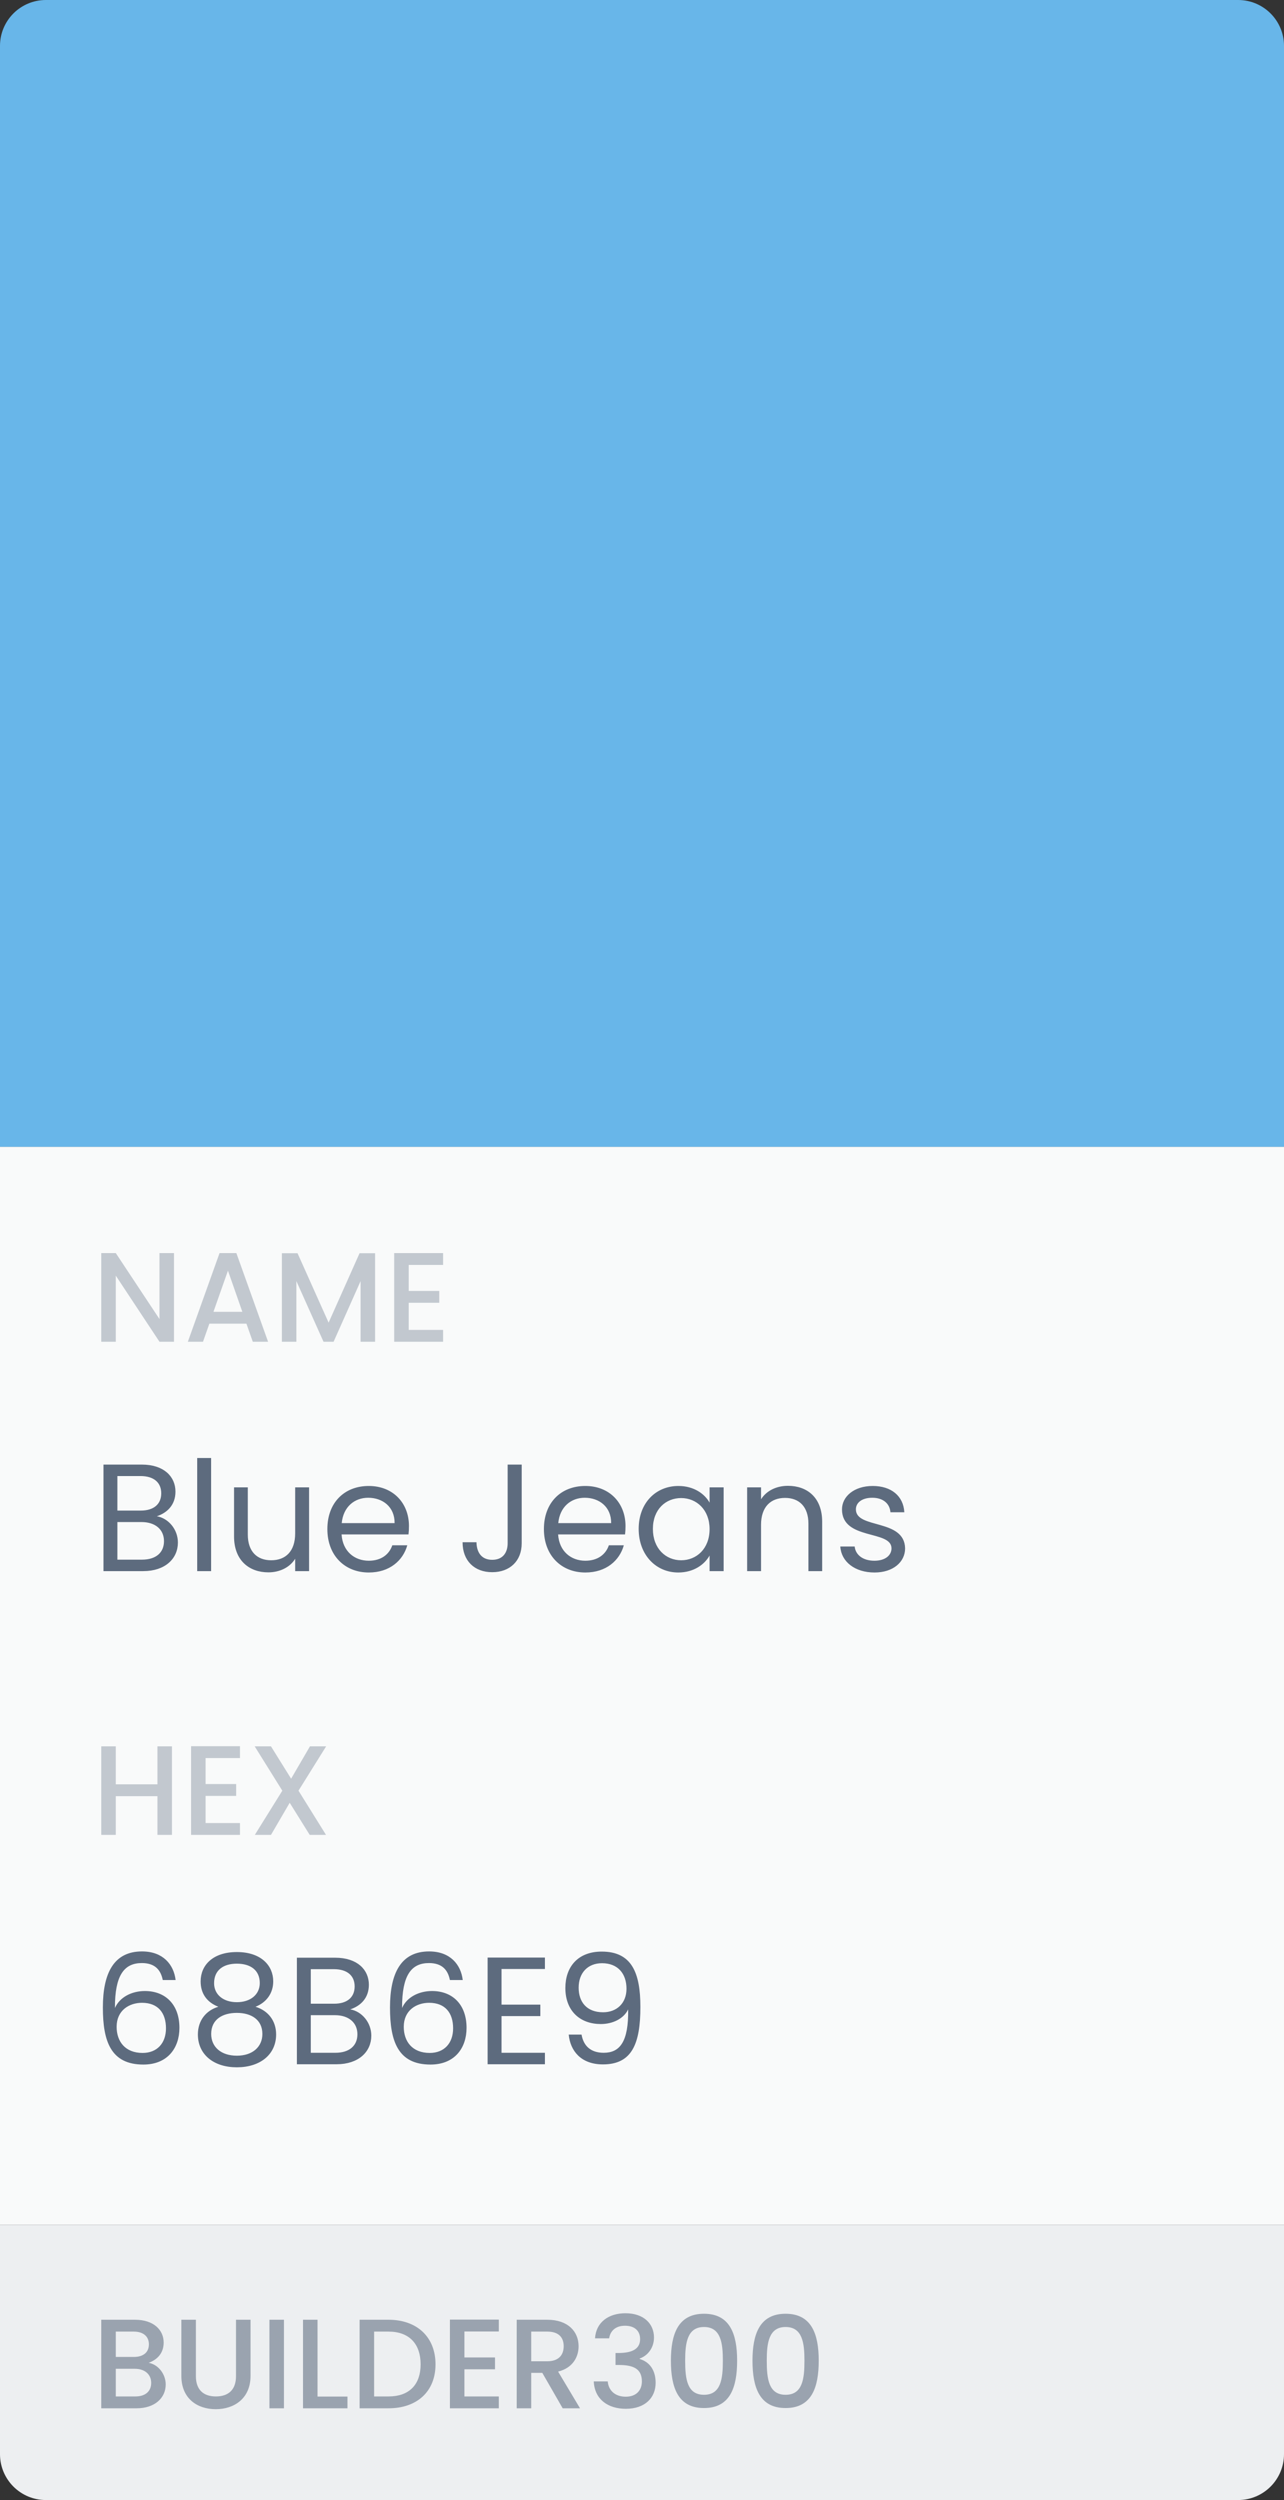 <svg width="112" height="218" viewBox="0 0 112 218" fill="none" xmlns="http://www.w3.org/2000/svg">
<rect x="0" y="0" width="112" height="218" fill="#333333" stroke="none"/>
<rect y="100" width="112" height="94" fill="#F9FAFA"/>
<path d="M0 4C0 1.791 1.791 0 4 0H108C110.209 0 112 1.791 112 4V100H0V4Z" fill="#68B6E9"/>
<path d="M13.911 109.267V115.022L10.1 109.267H8.833V117H10.1V111.234L13.911 117H15.177V109.267H13.911ZM22.051 117H23.384L20.618 109.267H19.151L16.385 117H17.707L18.262 115.422H21.495L22.051 117ZM21.14 114.389H18.618L19.884 110.801L21.14 114.389ZM24.587 117H25.853V111.712L28.22 117H29.098L31.453 111.712V117H32.719V109.279H31.364L28.664 115.333L25.953 109.279H24.587V117ZM38.65 109.267H34.384V117H38.65V115.967H35.651V113.6H38.317V112.567H35.651V110.301H38.65V109.267Z" fill="#C2C8CF"/>
<path d="M14.305 134.387C14.305 135.4 13.585 136 12.386 136H10.239V132.721H12.346C13.532 132.721 14.305 133.361 14.305 134.387ZM14.065 130.215C14.065 131.161 13.412 131.721 12.279 131.721H10.239V128.709H12.252C13.439 128.709 14.065 129.295 14.065 130.215ZM15.518 134.507C15.518 133.361 14.692 132.388 13.679 132.215C14.572 131.921 15.305 131.241 15.305 130.068C15.305 128.775 14.318 127.709 12.359 127.709H9.026V137H12.492C14.412 137 15.518 135.907 15.518 134.507ZM17.201 137H18.415V127.136H17.201V137ZM26.96 129.695H25.747V133.707C25.747 135.28 24.907 136.054 23.654 136.054C22.428 136.054 21.615 135.294 21.615 133.814V129.695H20.415V133.974C20.415 136.067 21.735 137.107 23.415 137.107C24.388 137.107 25.281 136.68 25.747 135.92V137H26.96V129.695ZM32.114 130.602C33.367 130.602 34.434 131.388 34.42 132.814H29.808C29.942 131.388 30.928 130.602 32.114 130.602ZM35.527 134.747H34.22C33.954 135.534 33.261 136.094 32.168 136.094C30.928 136.094 29.888 135.28 29.795 133.801H35.633C35.66 133.548 35.673 133.334 35.673 133.068C35.673 131.068 34.287 129.575 32.168 129.575C30.035 129.575 28.555 131.028 28.555 133.334C28.555 135.654 30.088 137.12 32.168 137.12C33.98 137.12 35.154 136.08 35.527 134.747ZM44.281 134.574C44.281 135.347 43.894 136.014 42.934 136.014C41.975 136.014 41.575 135.334 41.562 134.481H40.349C40.349 136.107 41.388 137.093 42.934 137.093C44.467 137.093 45.507 136.12 45.507 134.574V127.709H44.281V134.574ZM51.003 130.602C52.256 130.602 53.322 131.388 53.309 132.814H48.697C48.83 131.388 49.816 130.602 51.003 130.602ZM54.415 134.747H53.109C52.842 135.534 52.149 136.094 51.056 136.094C49.816 136.094 48.777 135.28 48.683 133.801H54.522C54.549 133.548 54.562 133.334 54.562 133.068C54.562 131.068 53.176 129.575 51.056 129.575C48.923 129.575 47.444 131.028 47.444 133.334C47.444 135.654 48.977 137.12 51.056 137.12C52.869 137.12 54.042 136.08 54.415 134.747ZM55.71 133.321C55.71 135.587 57.216 137.12 59.162 137.12C60.509 137.12 61.455 136.427 61.895 135.64V137H63.121V129.695H61.895V131.028C61.468 130.268 60.535 129.575 59.176 129.575C57.216 129.575 55.71 131.041 55.71 133.321ZM61.895 133.334C61.895 135.054 60.749 136.054 59.416 136.054C58.083 136.054 56.95 135.04 56.95 133.321C56.95 131.601 58.083 130.628 59.416 130.628C60.749 130.628 61.895 131.641 61.895 133.334ZM70.517 137H71.716V132.694C71.716 130.602 70.423 129.562 68.73 129.562C67.744 129.562 66.864 129.975 66.384 130.735V129.695H65.171V137H66.384V132.961C66.384 131.388 67.237 130.615 68.477 130.615C69.703 130.615 70.517 131.375 70.517 132.868V137ZM78.95 135.014C78.896 132.401 74.657 133.348 74.657 131.615C74.657 131.028 75.191 130.602 76.084 130.602C77.057 130.602 77.617 131.135 77.67 131.868H78.883C78.803 130.442 77.737 129.575 76.124 129.575C74.498 129.575 73.445 130.495 73.445 131.615C73.445 134.334 77.763 133.388 77.763 135.014C77.763 135.614 77.23 136.094 76.27 136.094C75.244 136.094 74.618 135.56 74.551 134.854H73.298C73.378 136.187 74.578 137.12 76.284 137.12C77.897 137.12 78.95 136.214 78.95 135.014Z" fill="#5D6B7E"/>
<path d="M13.733 160H14.999V152.279H13.733V155.589H10.1V152.279H8.833V160H10.1V156.623H13.733V160ZM20.933 152.267H16.667V160H20.933V158.967H17.933V156.6H20.6V155.567H17.933V153.301H20.933V152.267ZM27.015 160H28.437L26.037 156.145L28.448 152.279H27.037L25.393 155.1L23.637 152.279H22.215L24.626 156.145L22.226 160H23.637L25.27 157.2L27.015 160Z" fill="#C2C8CF"/>
<path d="M15.318 172.655C15.158 171.309 14.225 170.162 12.386 170.162C9.946 170.162 8.973 172.029 8.973 175.055C8.973 177.974 9.653 180.027 12.505 180.027C14.612 180.027 15.651 178.587 15.651 176.827C15.651 174.801 14.438 173.615 12.639 173.615C11.492 173.615 10.439 174.148 10.026 175.095C10.013 172.229 10.839 171.176 12.372 171.176C13.465 171.176 14.012 171.722 14.198 172.655H15.318ZM12.386 174.641C13.772 174.641 14.478 175.508 14.478 176.867C14.478 178.174 13.692 179.014 12.439 179.014C10.919 179.014 10.173 178.014 10.173 176.734C10.173 175.295 11.279 174.641 12.386 174.641ZM19.047 174.988C17.968 175.308 17.261 176.188 17.261 177.401C17.261 179.147 18.634 180.267 20.66 180.267C22.7 180.267 24.086 179.147 24.086 177.401C24.086 176.201 23.38 175.321 22.287 174.988C23.233 174.615 23.833 173.815 23.833 172.775C23.833 171.375 22.753 170.216 20.66 170.216C18.568 170.216 17.501 171.362 17.501 172.775C17.501 173.855 18.061 174.601 19.047 174.988ZM20.66 174.588C19.487 174.588 18.674 173.935 18.674 172.935C18.674 171.802 19.474 171.229 20.66 171.229C21.873 171.229 22.66 171.815 22.66 172.922C22.66 173.922 21.847 174.588 20.66 174.588ZM20.66 175.521C21.927 175.521 22.887 176.121 22.887 177.361C22.887 178.48 22.033 179.254 20.66 179.254C19.287 179.254 18.421 178.494 18.421 177.361C18.421 176.081 19.421 175.521 20.66 175.521ZM31.176 177.387C31.176 178.4 30.456 179 29.256 179H27.11V175.721H29.216C30.403 175.721 31.176 176.361 31.176 177.387ZM30.936 173.215C30.936 174.161 30.283 174.721 29.15 174.721H27.11V171.709H29.123C30.309 171.709 30.936 172.295 30.936 173.215ZM32.389 177.507C32.389 176.361 31.562 175.388 30.549 175.215C31.442 174.921 32.176 174.241 32.176 173.068C32.176 171.775 31.189 170.709 29.23 170.709H25.897V180H29.363C31.282 180 32.389 178.907 32.389 177.507ZM40.364 172.655C40.204 171.309 39.271 170.162 37.431 170.162C34.992 170.162 34.019 172.029 34.019 175.055C34.019 177.974 34.699 180.027 37.551 180.027C39.657 180.027 40.697 178.587 40.697 176.827C40.697 174.801 39.484 173.615 37.685 173.615C36.538 173.615 35.485 174.148 35.072 175.095C35.059 172.229 35.885 171.176 37.418 171.176C38.511 171.176 39.058 171.722 39.244 172.655H40.364ZM37.431 174.641C38.818 174.641 39.524 175.508 39.524 176.867C39.524 178.174 38.738 179.014 37.485 179.014C35.965 179.014 35.219 178.014 35.219 176.734C35.219 175.295 36.325 174.641 37.431 174.641ZM47.532 170.696H42.534V180H47.532V179H43.747V175.801H47.133V174.801H43.747V171.695H47.532V170.696ZM49.608 177.414C49.741 178.827 50.674 180.013 52.594 180.013C55.126 180.013 55.86 178.214 55.86 175.001C55.86 172.015 55.1 170.176 52.487 170.176C50.408 170.176 49.315 171.509 49.315 173.348C49.315 175.388 50.634 176.494 52.407 176.494C53.447 176.494 54.407 176.028 54.793 175.215C54.833 178.04 54.073 179 52.66 179C51.541 179 50.901 178.414 50.727 177.414H49.608ZM52.607 175.468C51.167 175.468 50.474 174.561 50.474 173.322C50.474 172.042 51.261 171.189 52.514 171.189C53.9 171.189 54.647 172.109 54.647 173.415C54.647 174.708 53.767 175.468 52.607 175.468Z" fill="#5D6B7E"/>
<path d="M0 194H112V214C112 216.209 110.209 218 108 218H4C1.791 218 0 216.209 0 214V194Z" fill="#EDEFF1"/>
<path d="M13.188 207.789C13.188 208.533 12.666 208.967 11.811 208.967H10.1V206.556H11.766C12.611 206.556 13.188 207.023 13.188 207.789ZM12.988 204.423C12.988 205.134 12.488 205.523 11.666 205.523H10.1V203.312H11.666C12.488 203.312 12.988 203.723 12.988 204.423ZM14.455 207.922C14.455 207 13.788 206.178 12.966 206.034C13.71 205.767 14.277 205.2 14.277 204.267C14.277 203.178 13.411 202.279 11.777 202.279H8.833V210H11.922C13.499 210 14.455 209.1 14.455 207.922ZM15.82 207.178C15.82 209.145 17.198 210.078 18.82 210.078C20.431 210.078 21.853 209.145 21.853 207.178V202.279H20.586V207.2C20.586 208.4 19.909 208.967 18.831 208.967C17.764 208.967 17.087 208.4 17.087 207.2V202.279H15.82V207.178ZM23.502 210H24.768V202.279H23.502V210ZM26.431 202.279V210H30.309V208.978H27.698V202.279H26.431ZM33.89 202.279H31.368V210H33.89C36.367 210 37.989 208.545 37.989 206.167C37.989 203.778 36.367 202.279 33.89 202.279ZM32.634 208.967V203.312H33.89C35.712 203.312 36.69 204.401 36.69 206.167C36.69 207.922 35.712 208.967 33.89 208.967H32.634ZM43.511 202.267H39.245V210H43.511V208.967H40.511V206.6H43.178V205.567H40.511V203.301H43.511V202.267ZM49.17 204.589C49.17 205.356 48.726 205.9 47.737 205.9H46.337V203.312H47.737C48.726 203.312 49.17 203.812 49.17 204.589ZM45.071 202.279V210H46.337V206.911H47.304L49.082 210H50.593L48.682 206.8C49.982 206.478 50.47 205.5 50.47 204.589C50.47 203.334 49.571 202.279 47.737 202.279H45.071ZM51.902 203.901H53.135C53.213 203.334 53.624 202.801 54.513 202.801C55.379 202.801 55.835 203.267 55.835 203.967C55.835 204.834 55.135 205.167 53.99 205.178H53.691V206.223H53.979C55.301 206.223 55.99 206.589 55.99 207.656C55.99 208.411 55.524 208.989 54.579 208.989C53.624 208.989 53.068 208.411 53.013 207.656H51.791C51.868 209.245 53.057 210.044 54.59 210.044C56.279 210.044 57.19 209.067 57.19 207.778C57.19 206.656 56.646 205.956 55.801 205.7V205.656C56.435 205.445 57.046 204.789 57.046 203.823C57.046 202.645 56.168 201.712 54.557 201.712C53.079 201.712 51.991 202.501 51.902 203.901ZM58.521 205.845C58.521 208.2 59.143 209.978 61.409 209.978C63.676 209.978 64.298 208.2 64.298 205.845C64.298 203.534 63.676 201.756 61.409 201.756C59.143 201.756 58.521 203.534 58.521 205.845ZM63.053 205.845C63.053 207.434 62.887 208.822 61.409 208.822C59.931 208.822 59.765 207.434 59.765 205.845C59.765 204.334 59.931 202.912 61.409 202.912C62.887 202.912 63.053 204.334 63.053 205.845ZM65.638 205.845C65.638 208.2 66.26 209.978 68.526 209.978C70.793 209.978 71.415 208.2 71.415 205.845C71.415 203.534 70.793 201.756 68.526 201.756C66.26 201.756 65.638 203.534 65.638 205.845ZM70.171 205.845C70.171 207.434 70.004 208.822 68.526 208.822C67.049 208.822 66.882 207.434 66.882 205.845C66.882 204.334 67.049 202.912 68.526 202.912C70.004 202.912 70.171 204.334 70.171 205.845Z" fill="#9AA3AF"/>
</svg>
